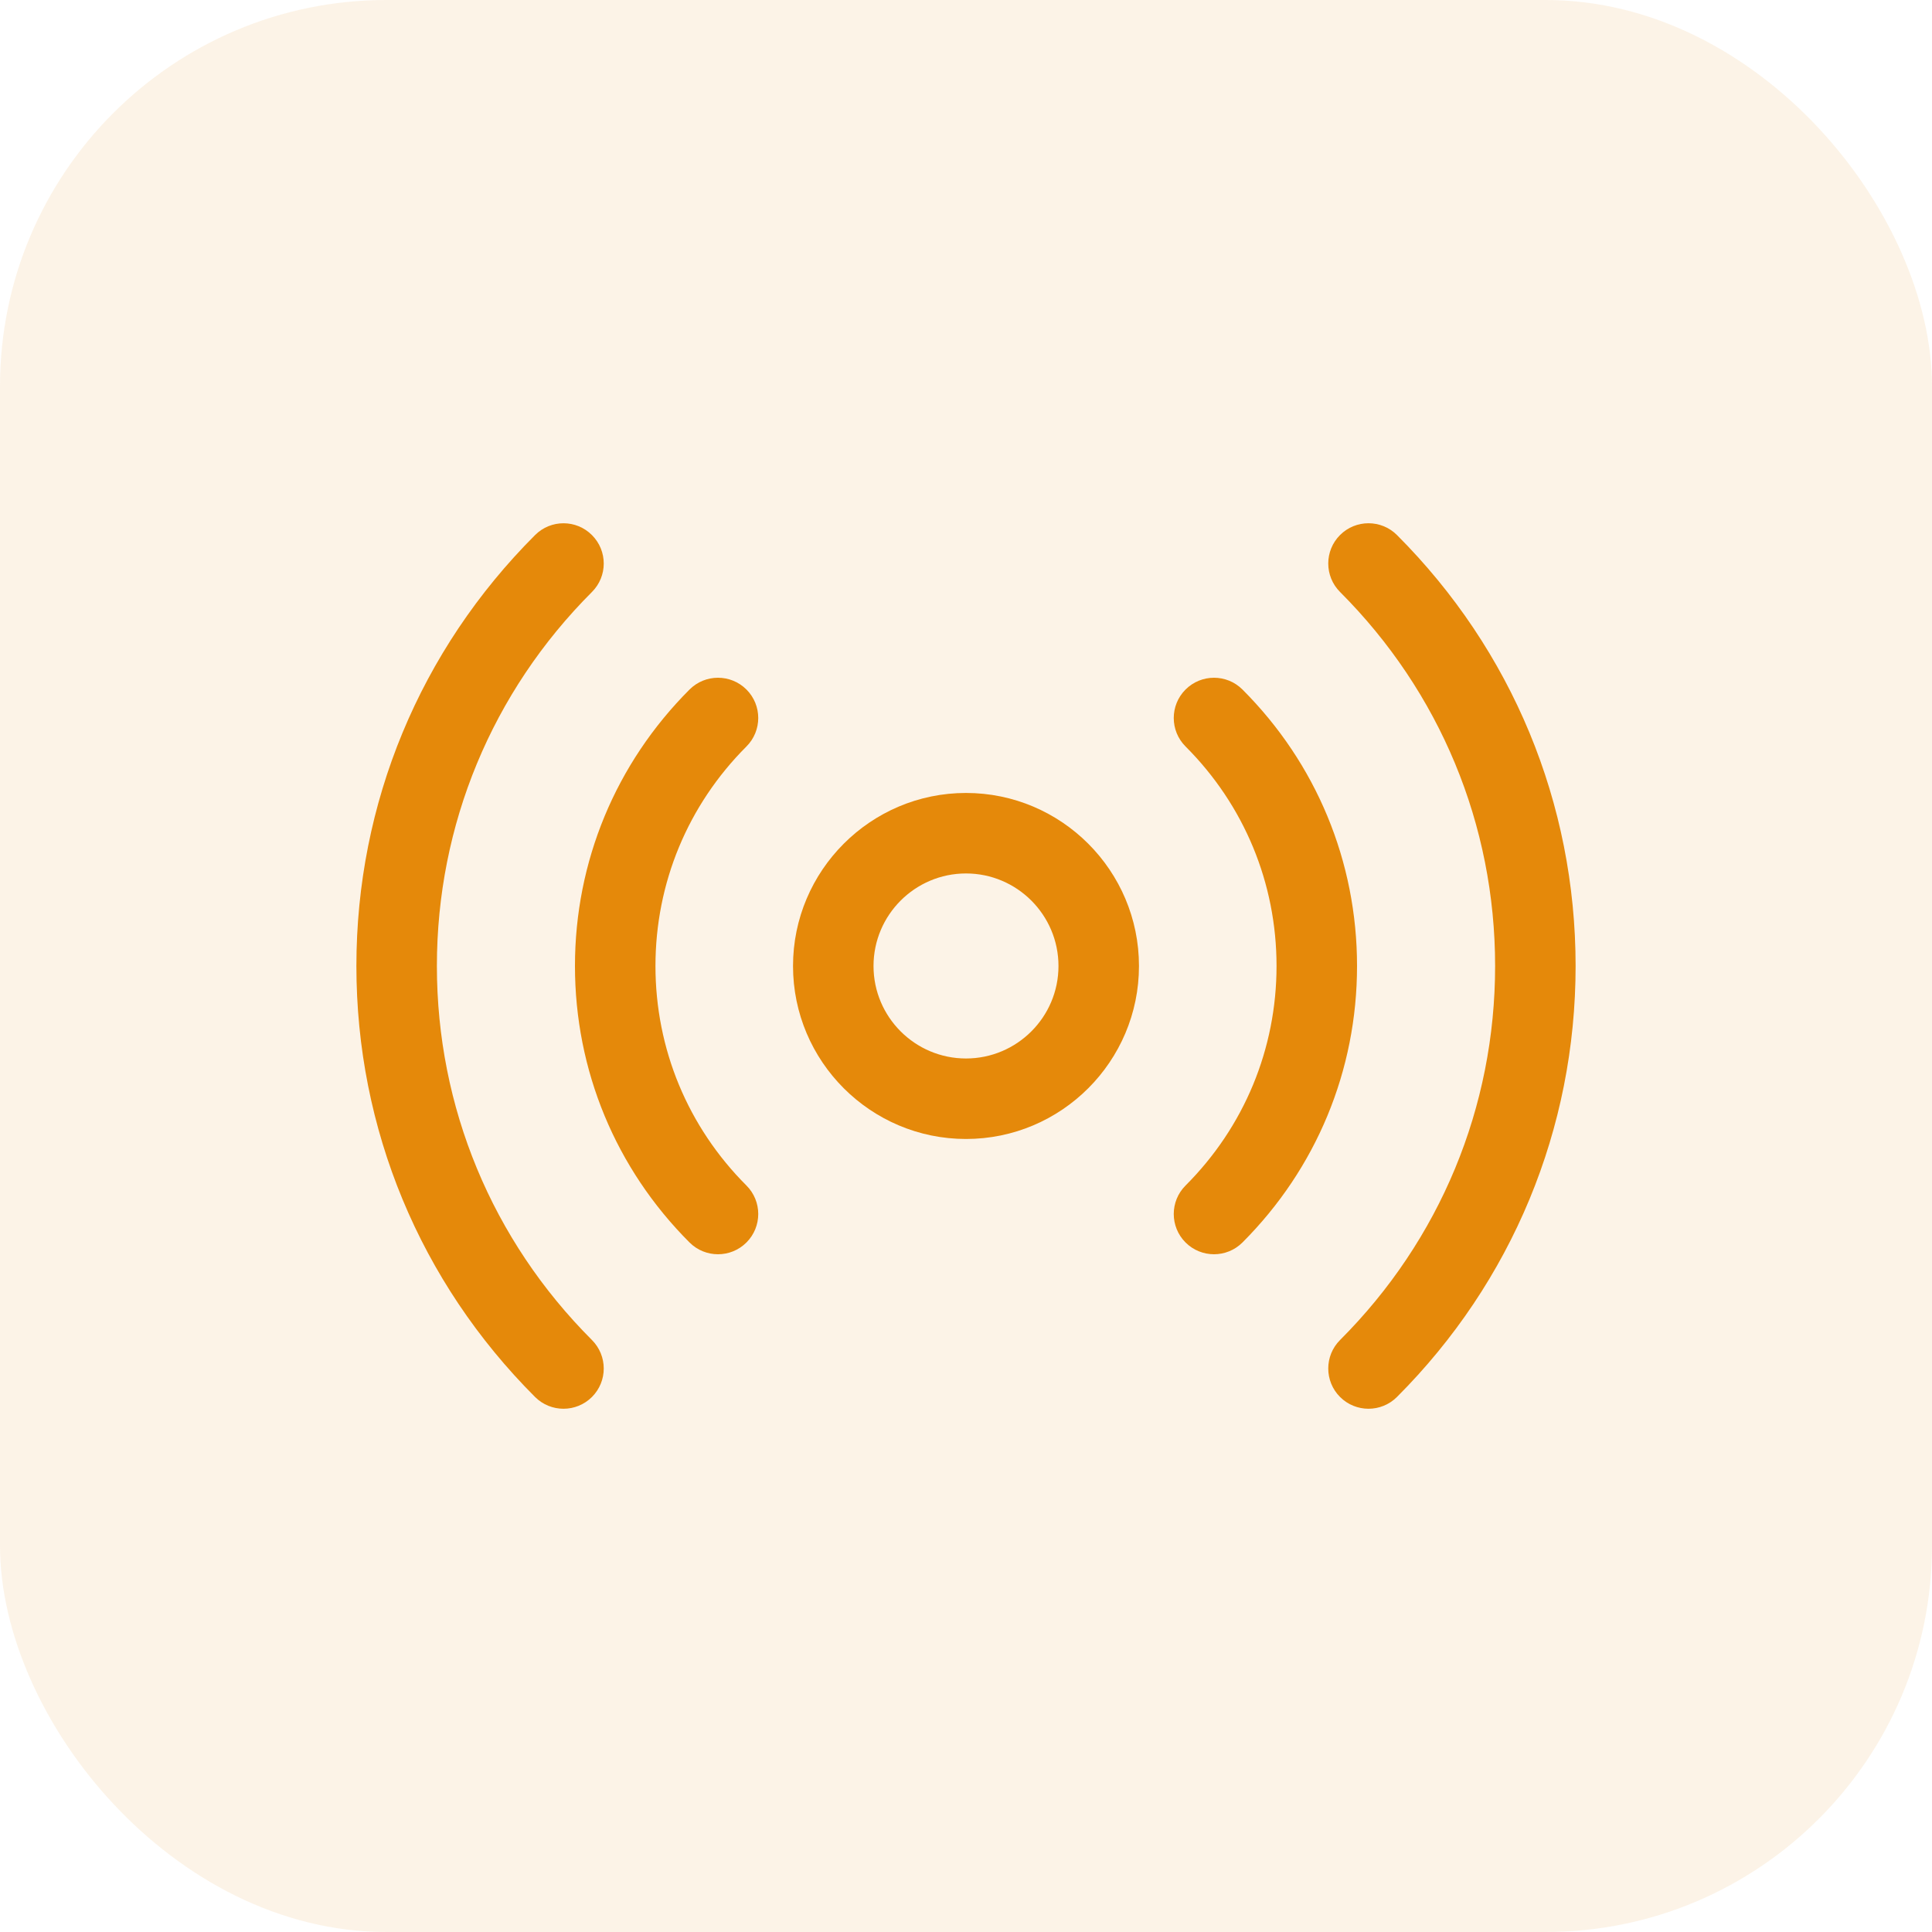 <svg width="30" height="30" viewBox="0 0 30 30" fill="none" xmlns="http://www.w3.org/2000/svg">
<rect opacity="0.1" width="30" height="30" rx="6" fill="#E5890A"/>
<path d="M15 12.313C13.519 12.313 12.314 13.519 12.314 15C12.314 16.481 13.519 17.686 15 17.686C16.481 17.686 17.686 16.481 17.686 15C17.686 13.519 16.481 12.313 15 12.313ZM15 16.436C14.208 16.436 13.564 15.792 13.564 15C13.564 14.208 14.208 13.563 15 13.563C15.792 13.563 16.436 14.208 16.436 15C16.436 15.792 15.792 16.436 15 16.436Z" fill="#E5890A"/>
<path d="M11.591 10.707C11.347 10.463 10.951 10.463 10.707 10.707C9.56 11.855 8.928 13.379 8.928 15C8.928 16.621 9.56 18.146 10.707 19.293C10.829 19.415 10.989 19.476 11.149 19.476C11.309 19.476 11.469 19.415 11.591 19.293C11.835 19.049 11.835 18.653 11.591 18.409C10.68 17.498 10.178 16.287 10.178 15C10.178 13.713 10.68 12.502 11.591 11.591C11.835 11.347 11.835 10.951 11.591 10.707Z" fill="#E5890A"/>
<path d="M6.784 15C6.784 12.808 7.64 10.745 9.192 9.192C9.436 8.948 9.436 8.553 9.192 8.309C8.948 8.064 8.552 8.064 8.308 8.309C6.52 10.097 5.534 12.474 5.534 15C5.534 17.527 6.52 19.904 8.308 21.692C8.43 21.814 8.59 21.875 8.75 21.875C8.91 21.875 9.07 21.814 9.192 21.692C9.436 21.448 9.436 21.053 9.192 20.808C7.64 19.256 6.784 17.193 6.784 15Z" fill="#E5890A"/>
<path d="M19.293 10.707C19.049 10.463 18.653 10.463 18.409 10.707C18.165 10.951 18.165 11.347 18.409 11.591C19.32 12.502 19.822 13.713 19.822 15C19.822 16.287 19.32 17.498 18.409 18.409C18.165 18.653 18.165 19.049 18.409 19.293C18.531 19.415 18.691 19.476 18.851 19.476C19.011 19.476 19.171 19.415 19.293 19.293C20.44 18.145 21.072 16.621 21.072 15C21.072 13.379 20.44 11.854 19.293 10.707Z" fill="#E5890A"/>
<path d="M21.692 8.308C21.448 8.064 21.052 8.064 20.808 8.308C20.564 8.552 20.564 8.948 20.808 9.192C22.36 10.745 23.216 12.807 23.216 15C23.216 17.193 22.36 19.256 20.808 20.808C20.564 21.052 20.564 21.448 20.808 21.692C20.93 21.814 21.09 21.875 21.25 21.875C21.41 21.875 21.57 21.814 21.692 21.692C23.48 19.903 24.466 17.527 24.466 15C24.466 12.473 23.48 10.097 21.692 8.308Z" fill="#E5890A"/>
</svg>
